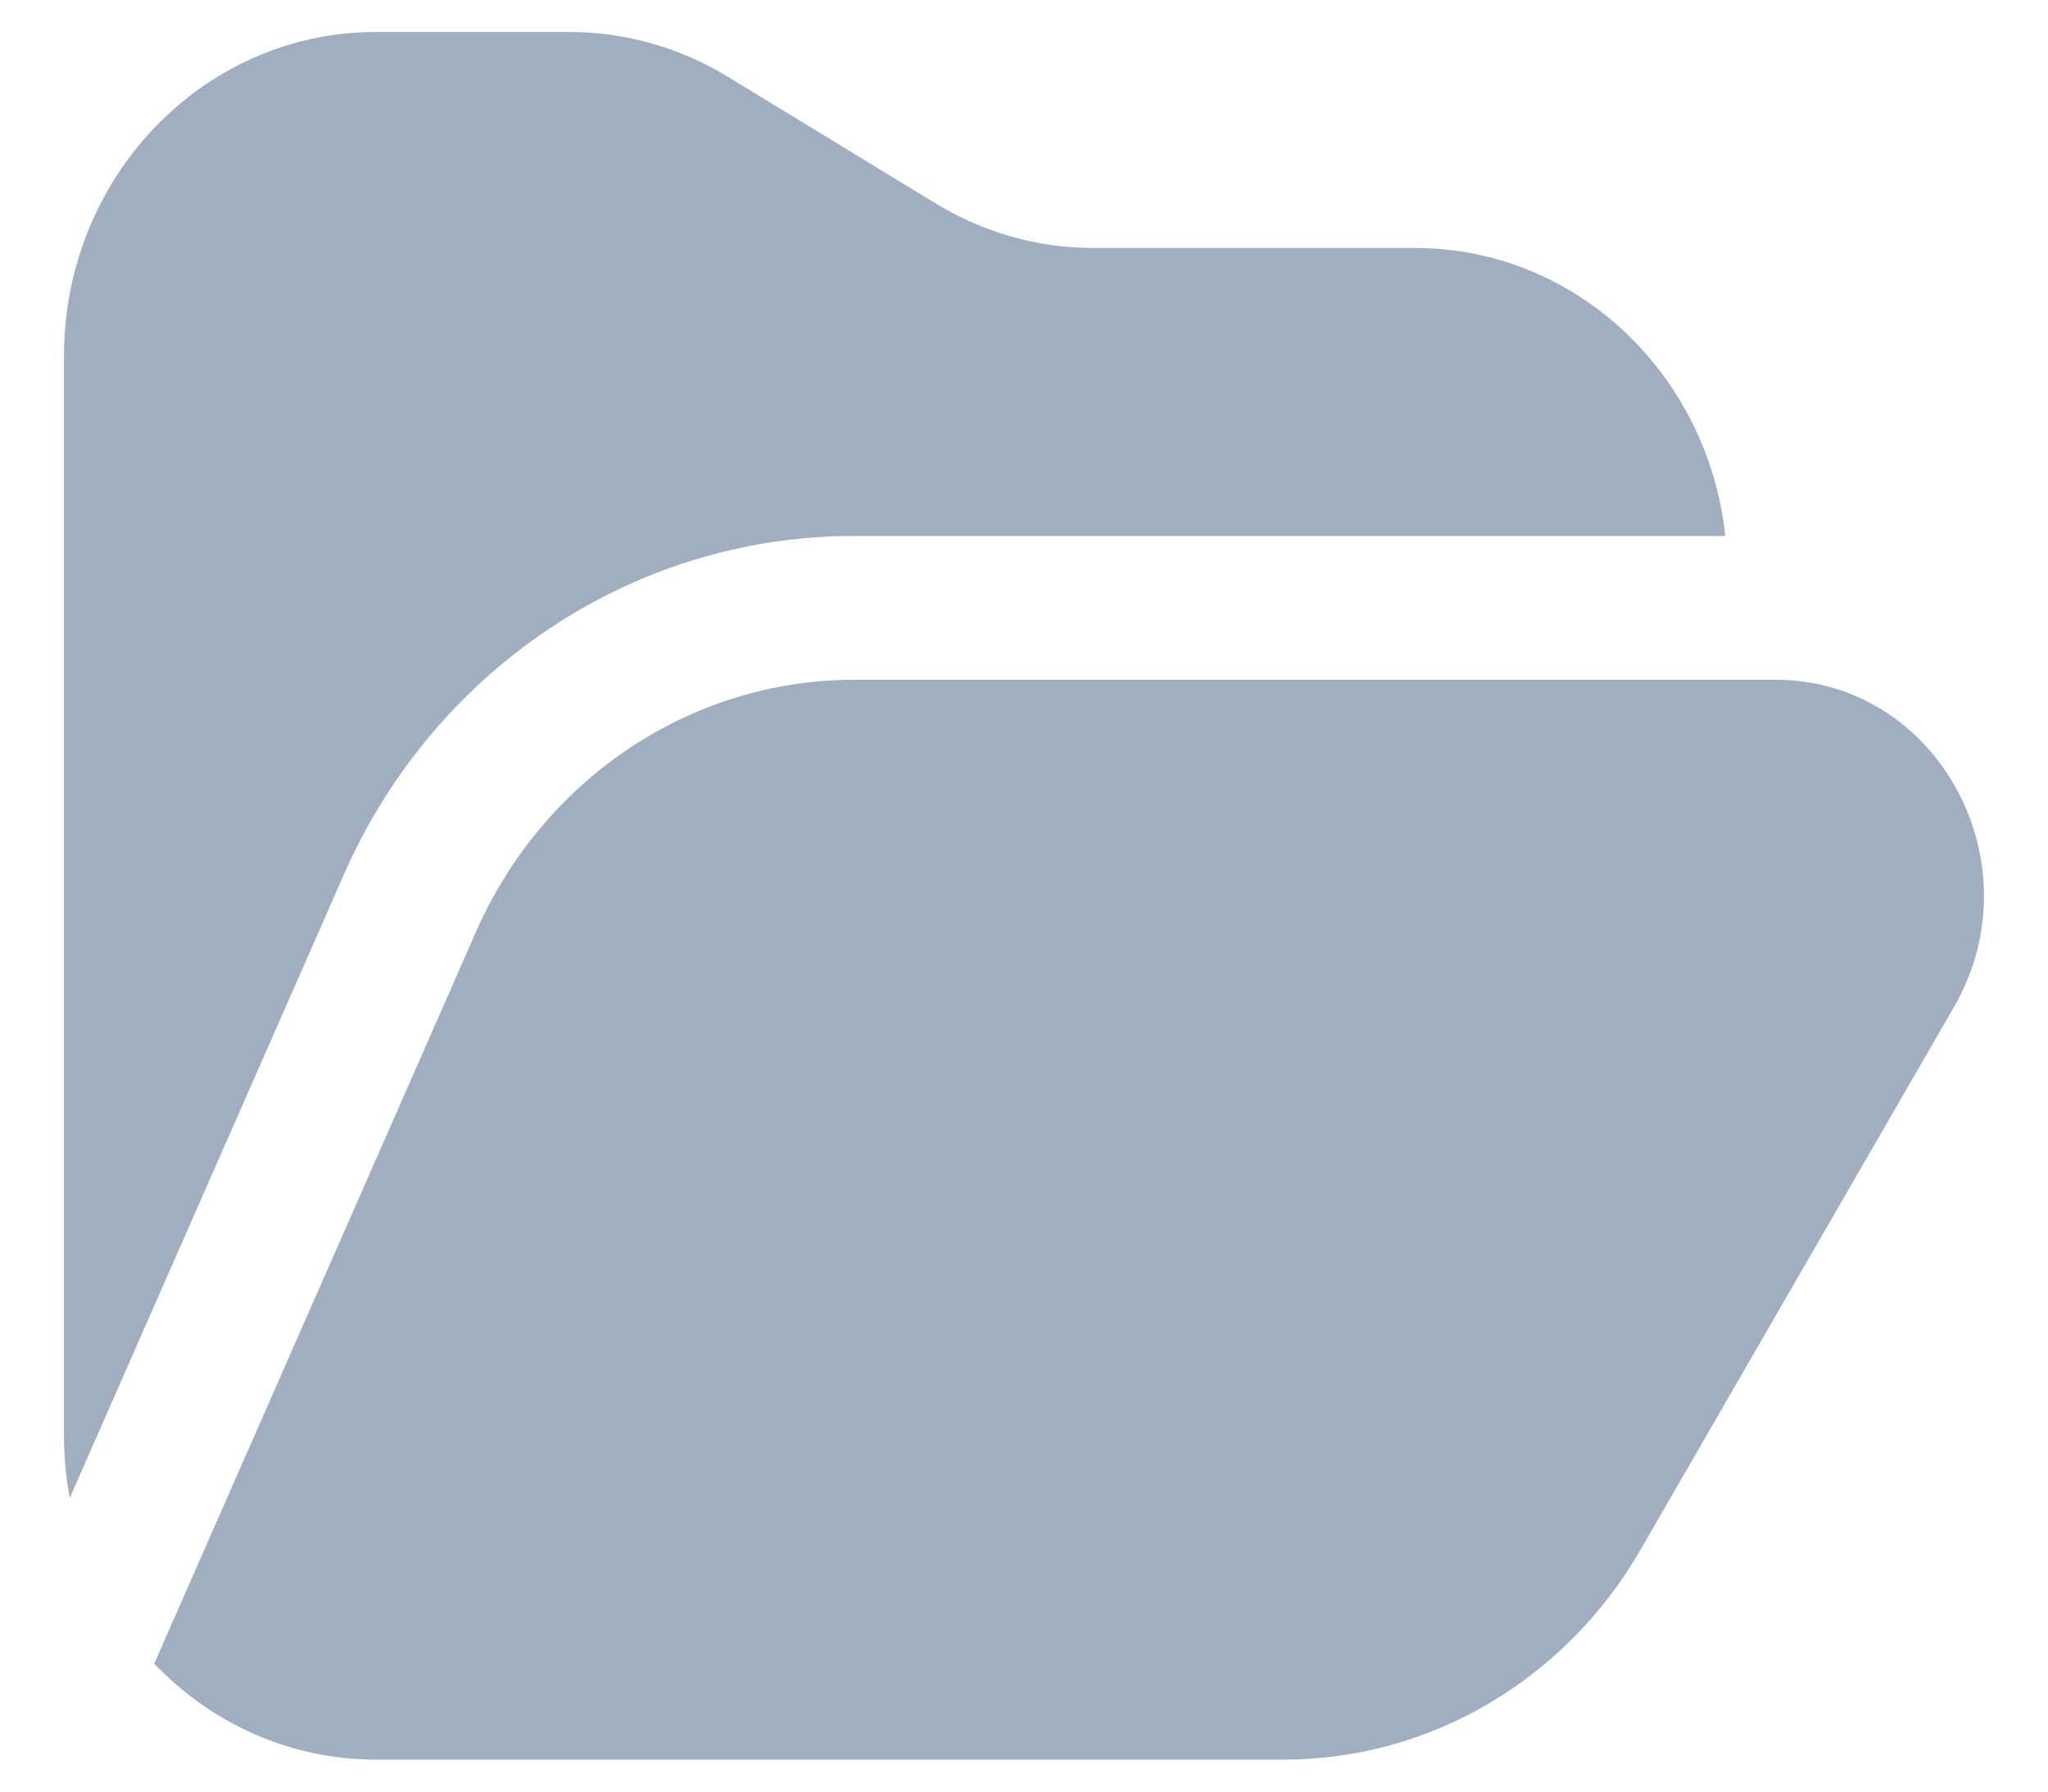 <svg width="16" height="14" viewBox="0 0 16 14" fill="none" xmlns="http://www.w3.org/2000/svg">
    <path fill-rule="evenodd" clip-rule="evenodd" d="M0.5 2.781V11.219C0.5 11.385 0.515 11.548 0.545 11.705L2.671 6.869C3.363 5.257 4.921 4.188 6.672 4.188H13.479C13.344 2.922 12.311 1.938 11.057 1.938H8.542C8.109 1.938 7.683 1.817 7.309 1.589L5.683 0.598C5.309 0.37 4.883 0.25 4.45 0.25H2.936C1.591 0.25 0.5 1.383 0.5 2.781ZM6.671 5.312H13.493H13.873C15.136 5.312 15.915 6.743 15.266 7.868L12.816 12.111C12.229 13.128 11.171 13.75 10.03 13.75H2.936C2.259 13.75 1.646 13.463 1.205 13L3.703 7.317C4.224 6.098 5.388 5.312 6.671 5.312Z" fill="#A0AEC0"/>
</svg>
